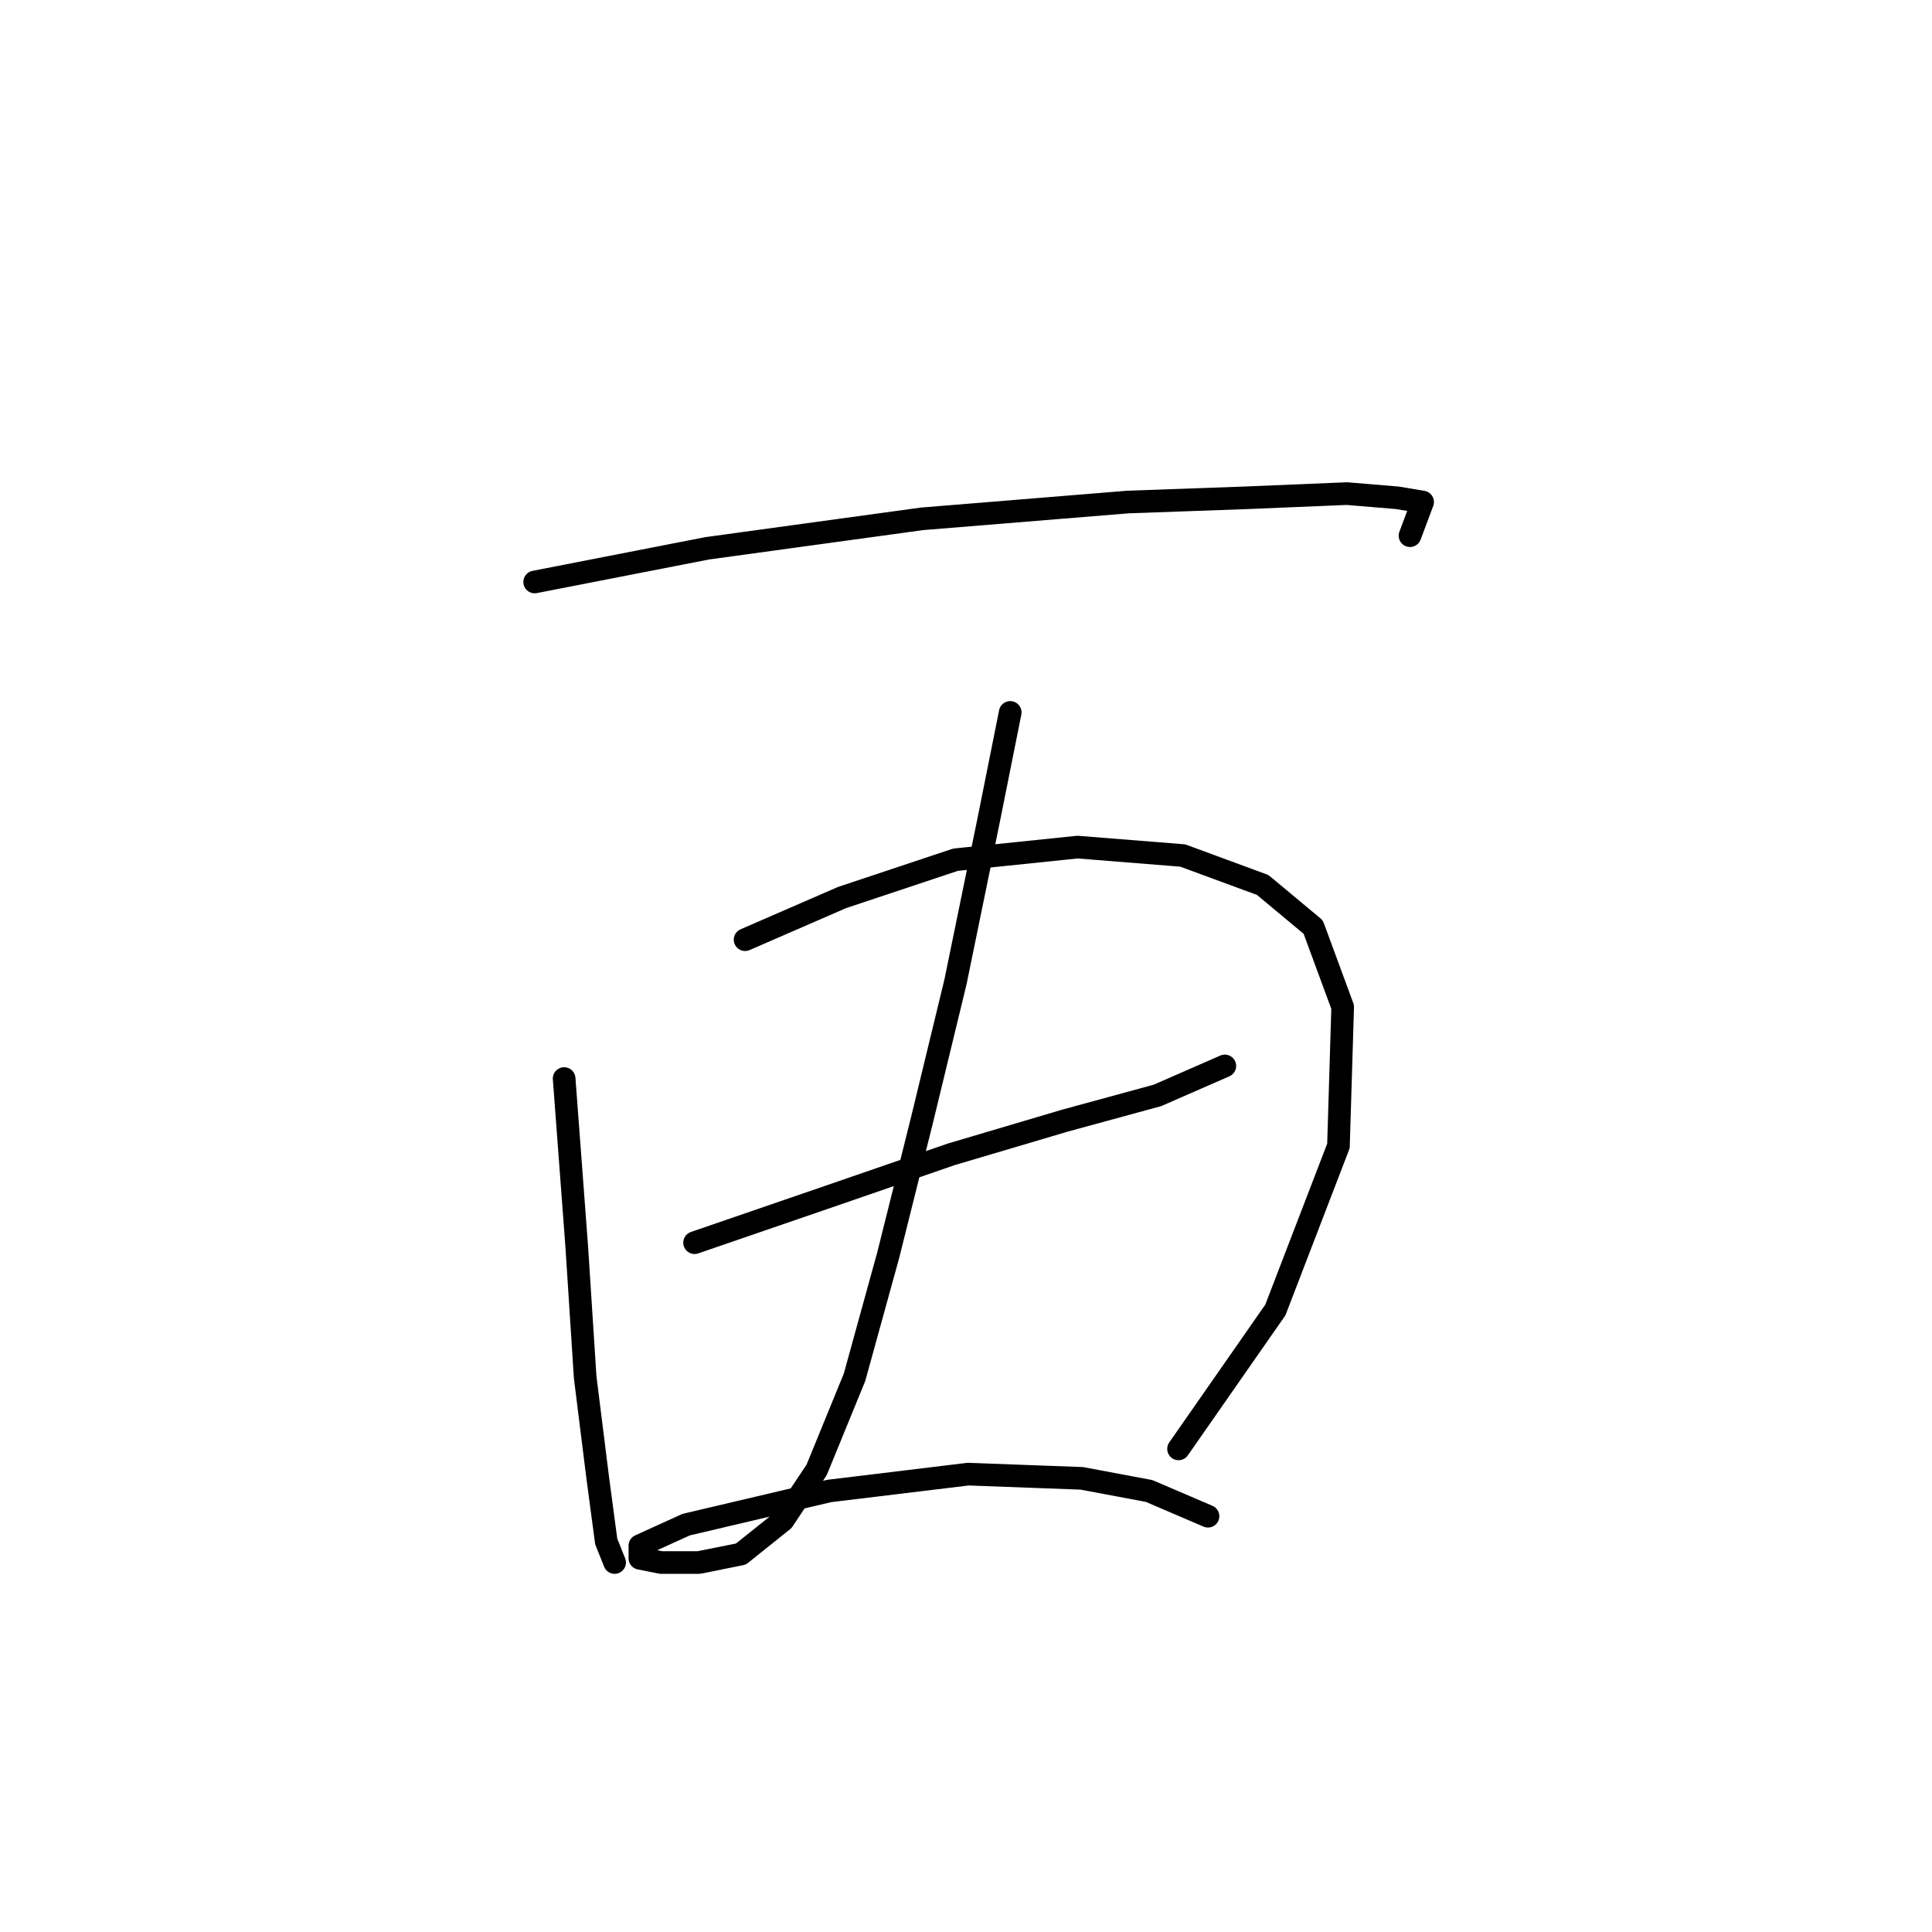 <?xml version="1.0" standalone="no"?>
    <svg width="256" height="256" xmlns="http://www.w3.org/2000/svg" version="1.1">
    <polyline stroke="black" stroke-width="3" stroke-linecap="round" fill="transparent" stroke-linejoin="round" points="70.847 77.115 93.71 72.654 122.149 68.751 149.472 66.52 165.085 65.963 178.468 65.405 185.16 65.963 188.505 66.52 186.833 70.981 186.833 70.981 " />
        <polyline stroke="black" stroke-width="3" stroke-linecap="round" fill="transparent" stroke-linejoin="round" points="74.751 142.914 76.424 165.219 77.539 182.505 79.212 195.888 80.327 204.253 81.442 207.041 81.442 207.041 " />
        <polyline stroke="black" stroke-width="3" stroke-linecap="round" fill="transparent" stroke-linejoin="round" points="98.729 124.513 111.554 118.937 126.61 113.918 142.781 112.245 156.721 113.36 167.316 117.264 174.007 122.84 177.911 133.435 177.353 151.836 168.989 173.583 156.163 191.985 156.163 191.985 " />
        <polyline stroke="black" stroke-width="3" stroke-linecap="round" fill="transparent" stroke-linejoin="round" points="92.037 164.662 109.881 158.528 126.052 152.952 141.108 148.491 153.375 145.145 162.297 141.242 162.297 141.242 " />
        <polyline stroke="black" stroke-width="3" stroke-linecap="round" fill="transparent" stroke-linejoin="round" points="133.859 94.401 131.07 108.342 126.61 130.089 122.149 148.491 117.688 166.334 113.227 182.505 108.208 194.773 103.747 201.465 98.171 205.925 92.595 207.041 87.576 207.041 84.788 206.483 84.788 204.81 90.922 202.022 109.881 197.561 128.282 195.331 143.338 195.888 152.26 197.561 160.067 200.907 160.067 200.907 " />
        </svg>